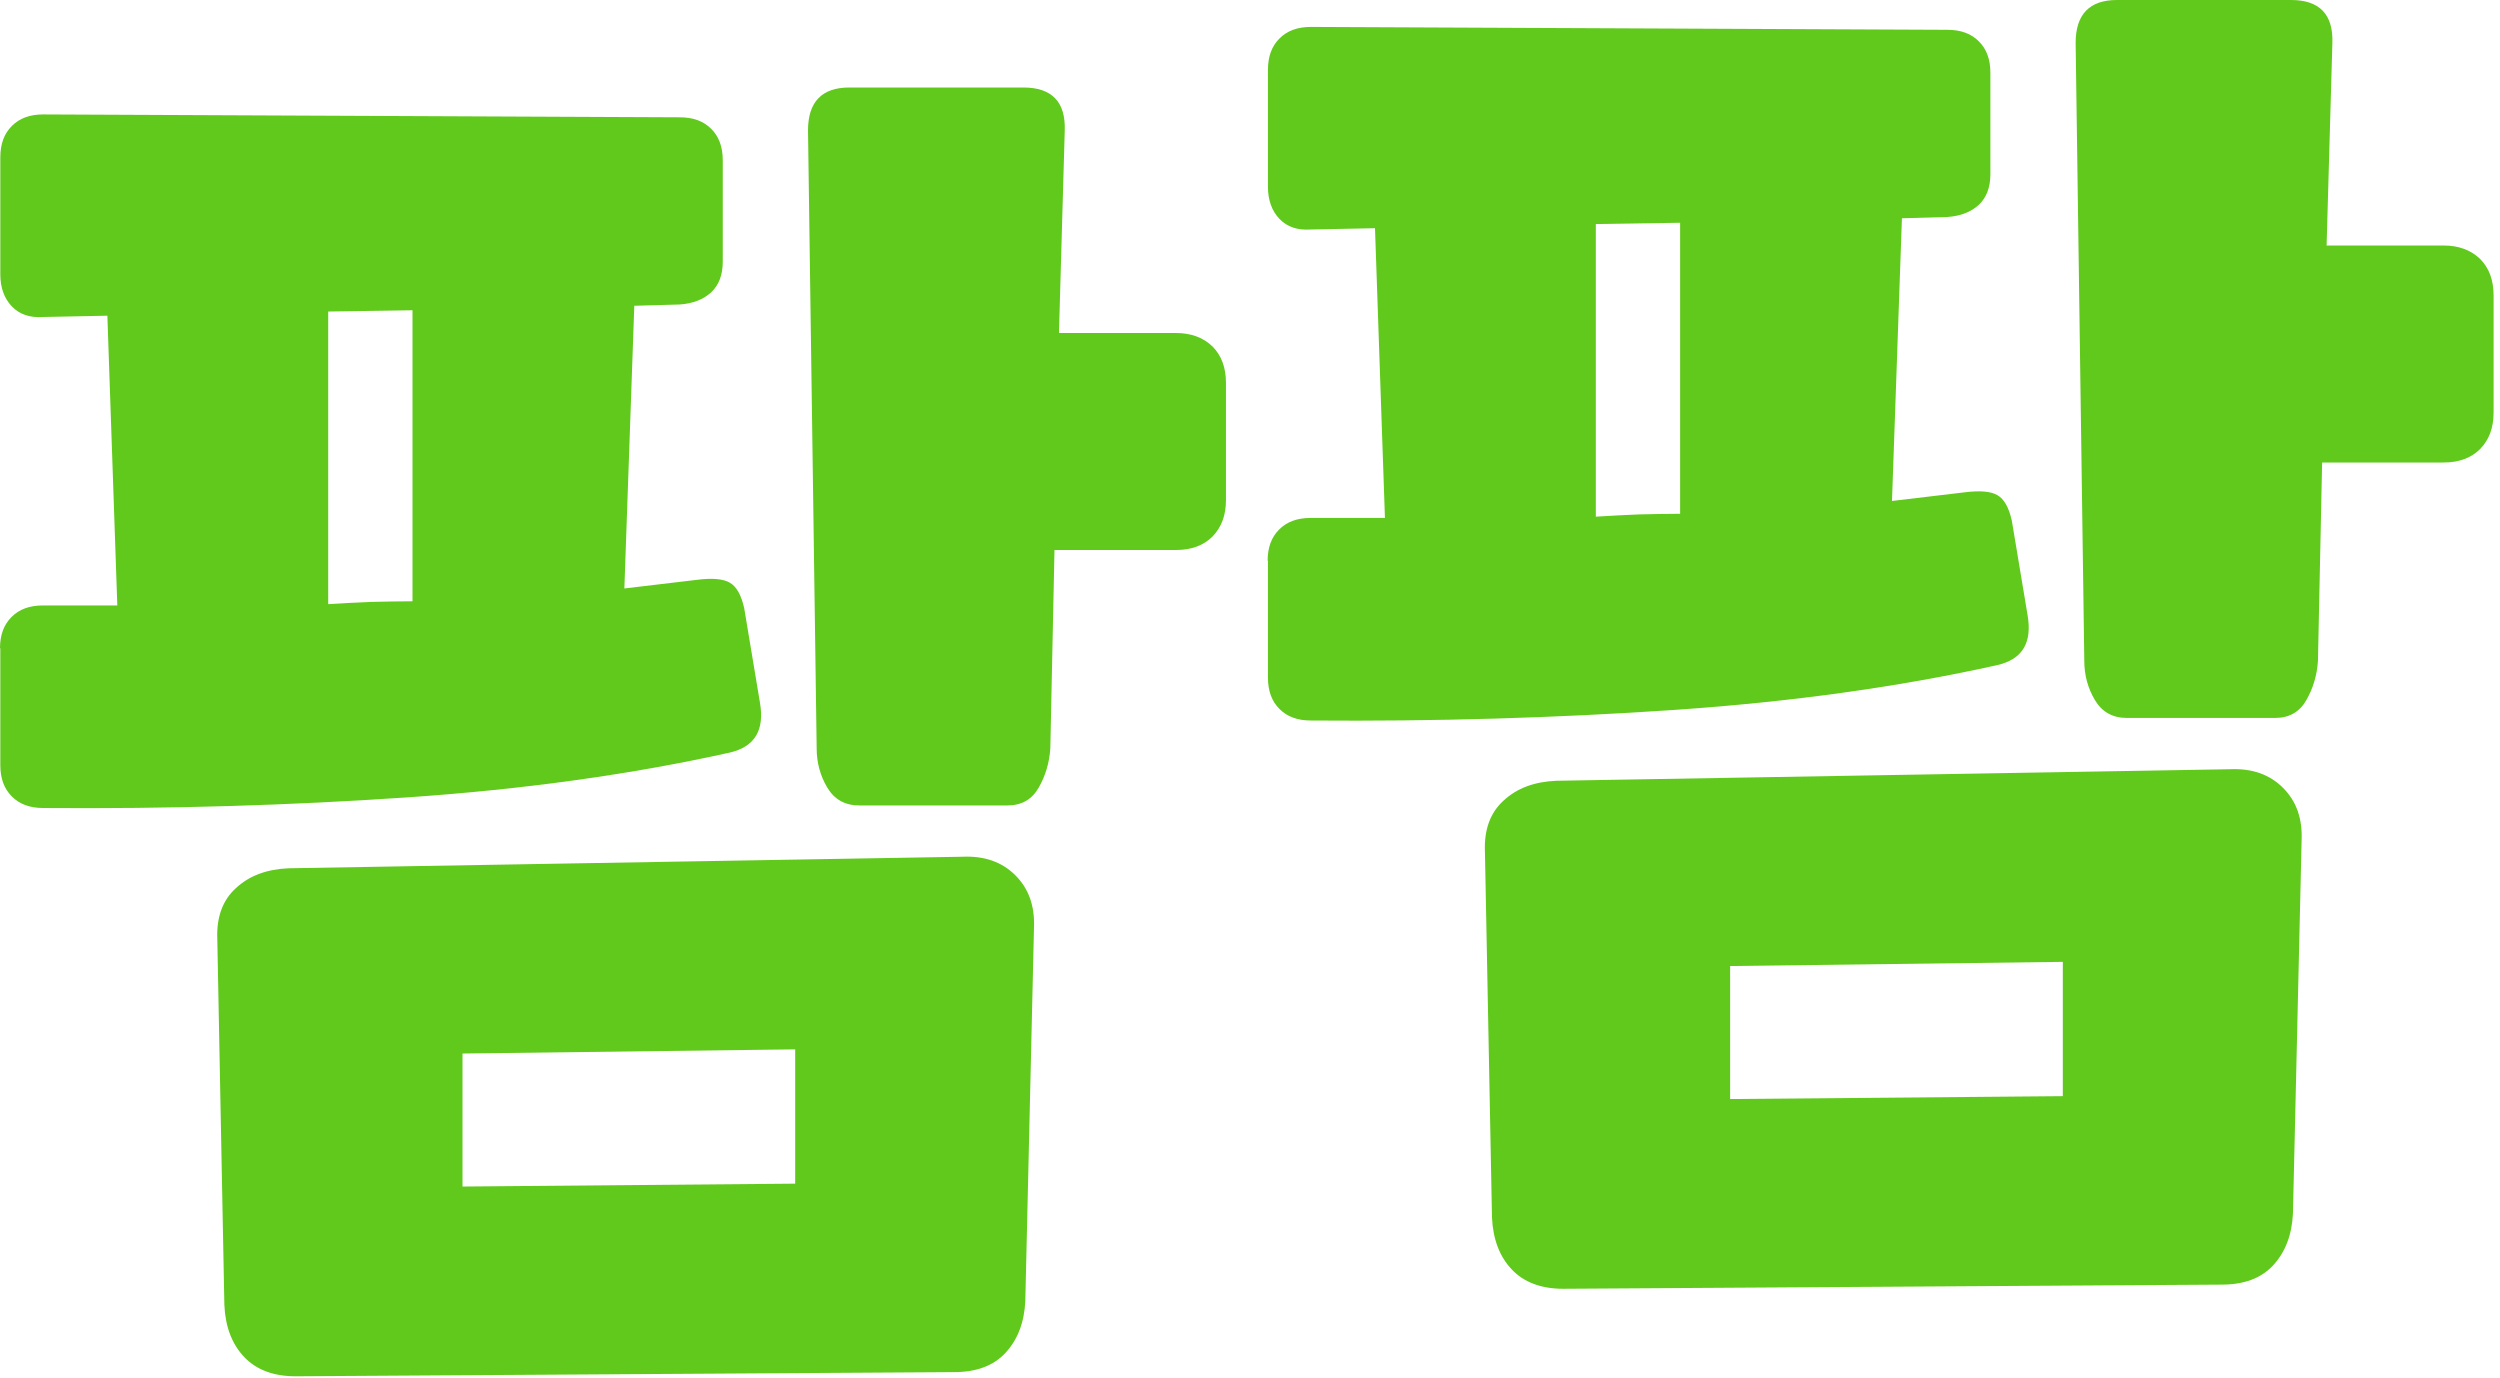 <svg width="78" height="43" viewBox="0 0 78 43" fill="none" xmlns="http://www.w3.org/2000/svg">
<g clip-path="url(#clip0_211_955)">
<path d="M39.55 17.5C39.55 17.08 39.67 16.76 39.91 16.52C40.15 16.28 40.47 16.16 40.89 16.16H43.21L42.9 7.12L40.9 7.16C40.48 7.19 40.16 7.08 39.92 6.83C39.68 6.58 39.56 6.24 39.56 5.83V2.18C39.56 1.76 39.68 1.44 39.92 1.2C40.16 0.96 40.48 0.84 40.9 0.84L60.76 0.93C61.18 0.93 61.5 1.05 61.74 1.29C61.98 1.53 62.1 1.85 62.1 2.27V5.43C62.1 5.85 61.98 6.16 61.74 6.39C61.5 6.61 61.18 6.74 60.76 6.77L59.34 6.81L59.03 15.63L61.3 15.36C61.77 15.3 62.12 15.33 62.32 15.45C62.53 15.57 62.68 15.84 62.77 16.25L63.26 19.19C63.41 20.05 63.1 20.57 62.32 20.75C59.26 21.43 55.9 21.9 52.23 22.15C48.56 22.4 44.79 22.51 40.9 22.48C40.48 22.48 40.16 22.36 39.92 22.12C39.68 21.88 39.56 21.56 39.56 21.14V17.49L39.55 17.5ZM48.77 40.21C48.09 40.21 47.55 40.01 47.17 39.61C46.79 39.21 46.58 38.67 46.55 37.98L46.33 26.58C46.3 25.9 46.49 25.36 46.91 24.98C47.33 24.59 47.87 24.39 48.56 24.36L69.58 24C70.26 23.97 70.81 24.16 71.23 24.58C71.65 25 71.84 25.54 71.81 26.23L71.54 37.85C71.51 38.53 71.3 39.07 70.92 39.48C70.54 39.89 70 40.08 69.32 40.08L48.79 40.21H48.77ZM49.79 16.12C50.24 16.09 50.68 16.07 51.13 16.05C51.57 16.04 52 16.03 52.42 16.03V6.95L49.79 6.99V16.12ZM53.98 34.29L64.36 34.2V30.01L53.98 30.14V34.28V34.29ZM66.36 22.4C65.91 22.4 65.58 22.21 65.36 21.84C65.14 21.47 65.03 21.06 65.03 20.62L64.76 1.34C64.76 0.45 65.19 0 66.05 0H71.48C72.37 0 72.8 0.45 72.77 1.34L72.59 7.66H76.24C76.71 7.66 77.09 7.8 77.38 8.08C77.66 8.36 77.8 8.74 77.8 9.22V12.87C77.8 13.35 77.66 13.72 77.38 14.01C77.1 14.29 76.72 14.43 76.24 14.43H72.45L72.32 20.62C72.29 21.07 72.17 21.47 71.96 21.84C71.75 22.21 71.43 22.4 70.98 22.4H66.35H66.36Z" fill="#60C91C"/>
<path d="M0 20.23C0 19.81 0.12 19.49 0.36 19.25C0.6 19.01 0.92 18.89 1.34 18.89H3.66L3.35 9.85L1.35 9.89C0.93 9.92 0.61 9.81 0.37 9.56C0.13 9.31 0.01 8.97 0.01 8.56V4.91C0.01 4.49 0.13 4.17 0.37 3.93C0.61 3.69 0.93 3.57 1.35 3.57L21.21 3.66C21.63 3.66 21.95 3.78 22.19 4.02C22.43 4.26 22.55 4.58 22.55 5V8.16C22.55 8.58 22.43 8.89 22.19 9.12C21.95 9.34 21.63 9.47 21.21 9.5L19.79 9.54L19.48 18.36L21.75 18.09C22.22 18.03 22.57 18.06 22.77 18.18C22.98 18.3 23.13 18.57 23.22 18.98L23.71 21.92C23.86 22.78 23.55 23.3 22.77 23.48C19.71 24.16 16.35 24.63 12.68 24.88C9.01 25.13 5.24 25.24 1.35 25.21C0.93 25.21 0.61 25.09 0.37 24.85C0.13 24.61 0.01 24.29 0.01 23.87V20.22L0 20.23ZM9.22 42.94C8.54 42.94 8 42.74 7.62 42.34C7.24 41.94 7.03 41.4 7 40.71L6.78 29.31C6.75 28.63 6.94 28.09 7.36 27.71C7.78 27.32 8.32 27.12 9.01 27.09L30.03 26.73C30.71 26.7 31.26 26.89 31.68 27.31C32.1 27.73 32.29 28.27 32.26 28.96L31.99 40.58C31.96 41.26 31.75 41.8 31.37 42.21C30.99 42.62 30.45 42.81 29.77 42.81L9.24 42.94H9.22ZM10.24 18.85C10.69 18.82 11.13 18.8 11.58 18.78C12.02 18.77 12.45 18.76 12.87 18.76V9.68L10.24 9.72V18.85ZM14.43 37.02L24.81 36.93V32.74L14.43 32.87V37.01V37.02ZM26.81 25.13C26.36 25.13 26.03 24.94 25.81 24.57C25.59 24.2 25.48 23.79 25.48 23.35L25.21 4.07C25.21 3.18 25.64 2.73 26.5 2.73H31.93C32.82 2.73 33.25 3.18 33.22 4.07L33.04 10.39H36.69C37.16 10.39 37.54 10.53 37.83 10.81C38.11 11.09 38.25 11.47 38.25 11.95V15.6C38.25 16.08 38.11 16.45 37.83 16.74C37.55 17.02 37.17 17.16 36.69 17.16H32.9L32.77 23.35C32.74 23.8 32.62 24.2 32.41 24.57C32.2 24.94 31.88 25.13 31.43 25.13H26.8H26.81Z" fill="#60C91C"/>
</g>
<defs>
<clipPath id="clip0_211_955">
<rect width="77.81" height="42.94" fill="white"/>
</clipPath>
</defs>
</svg>
